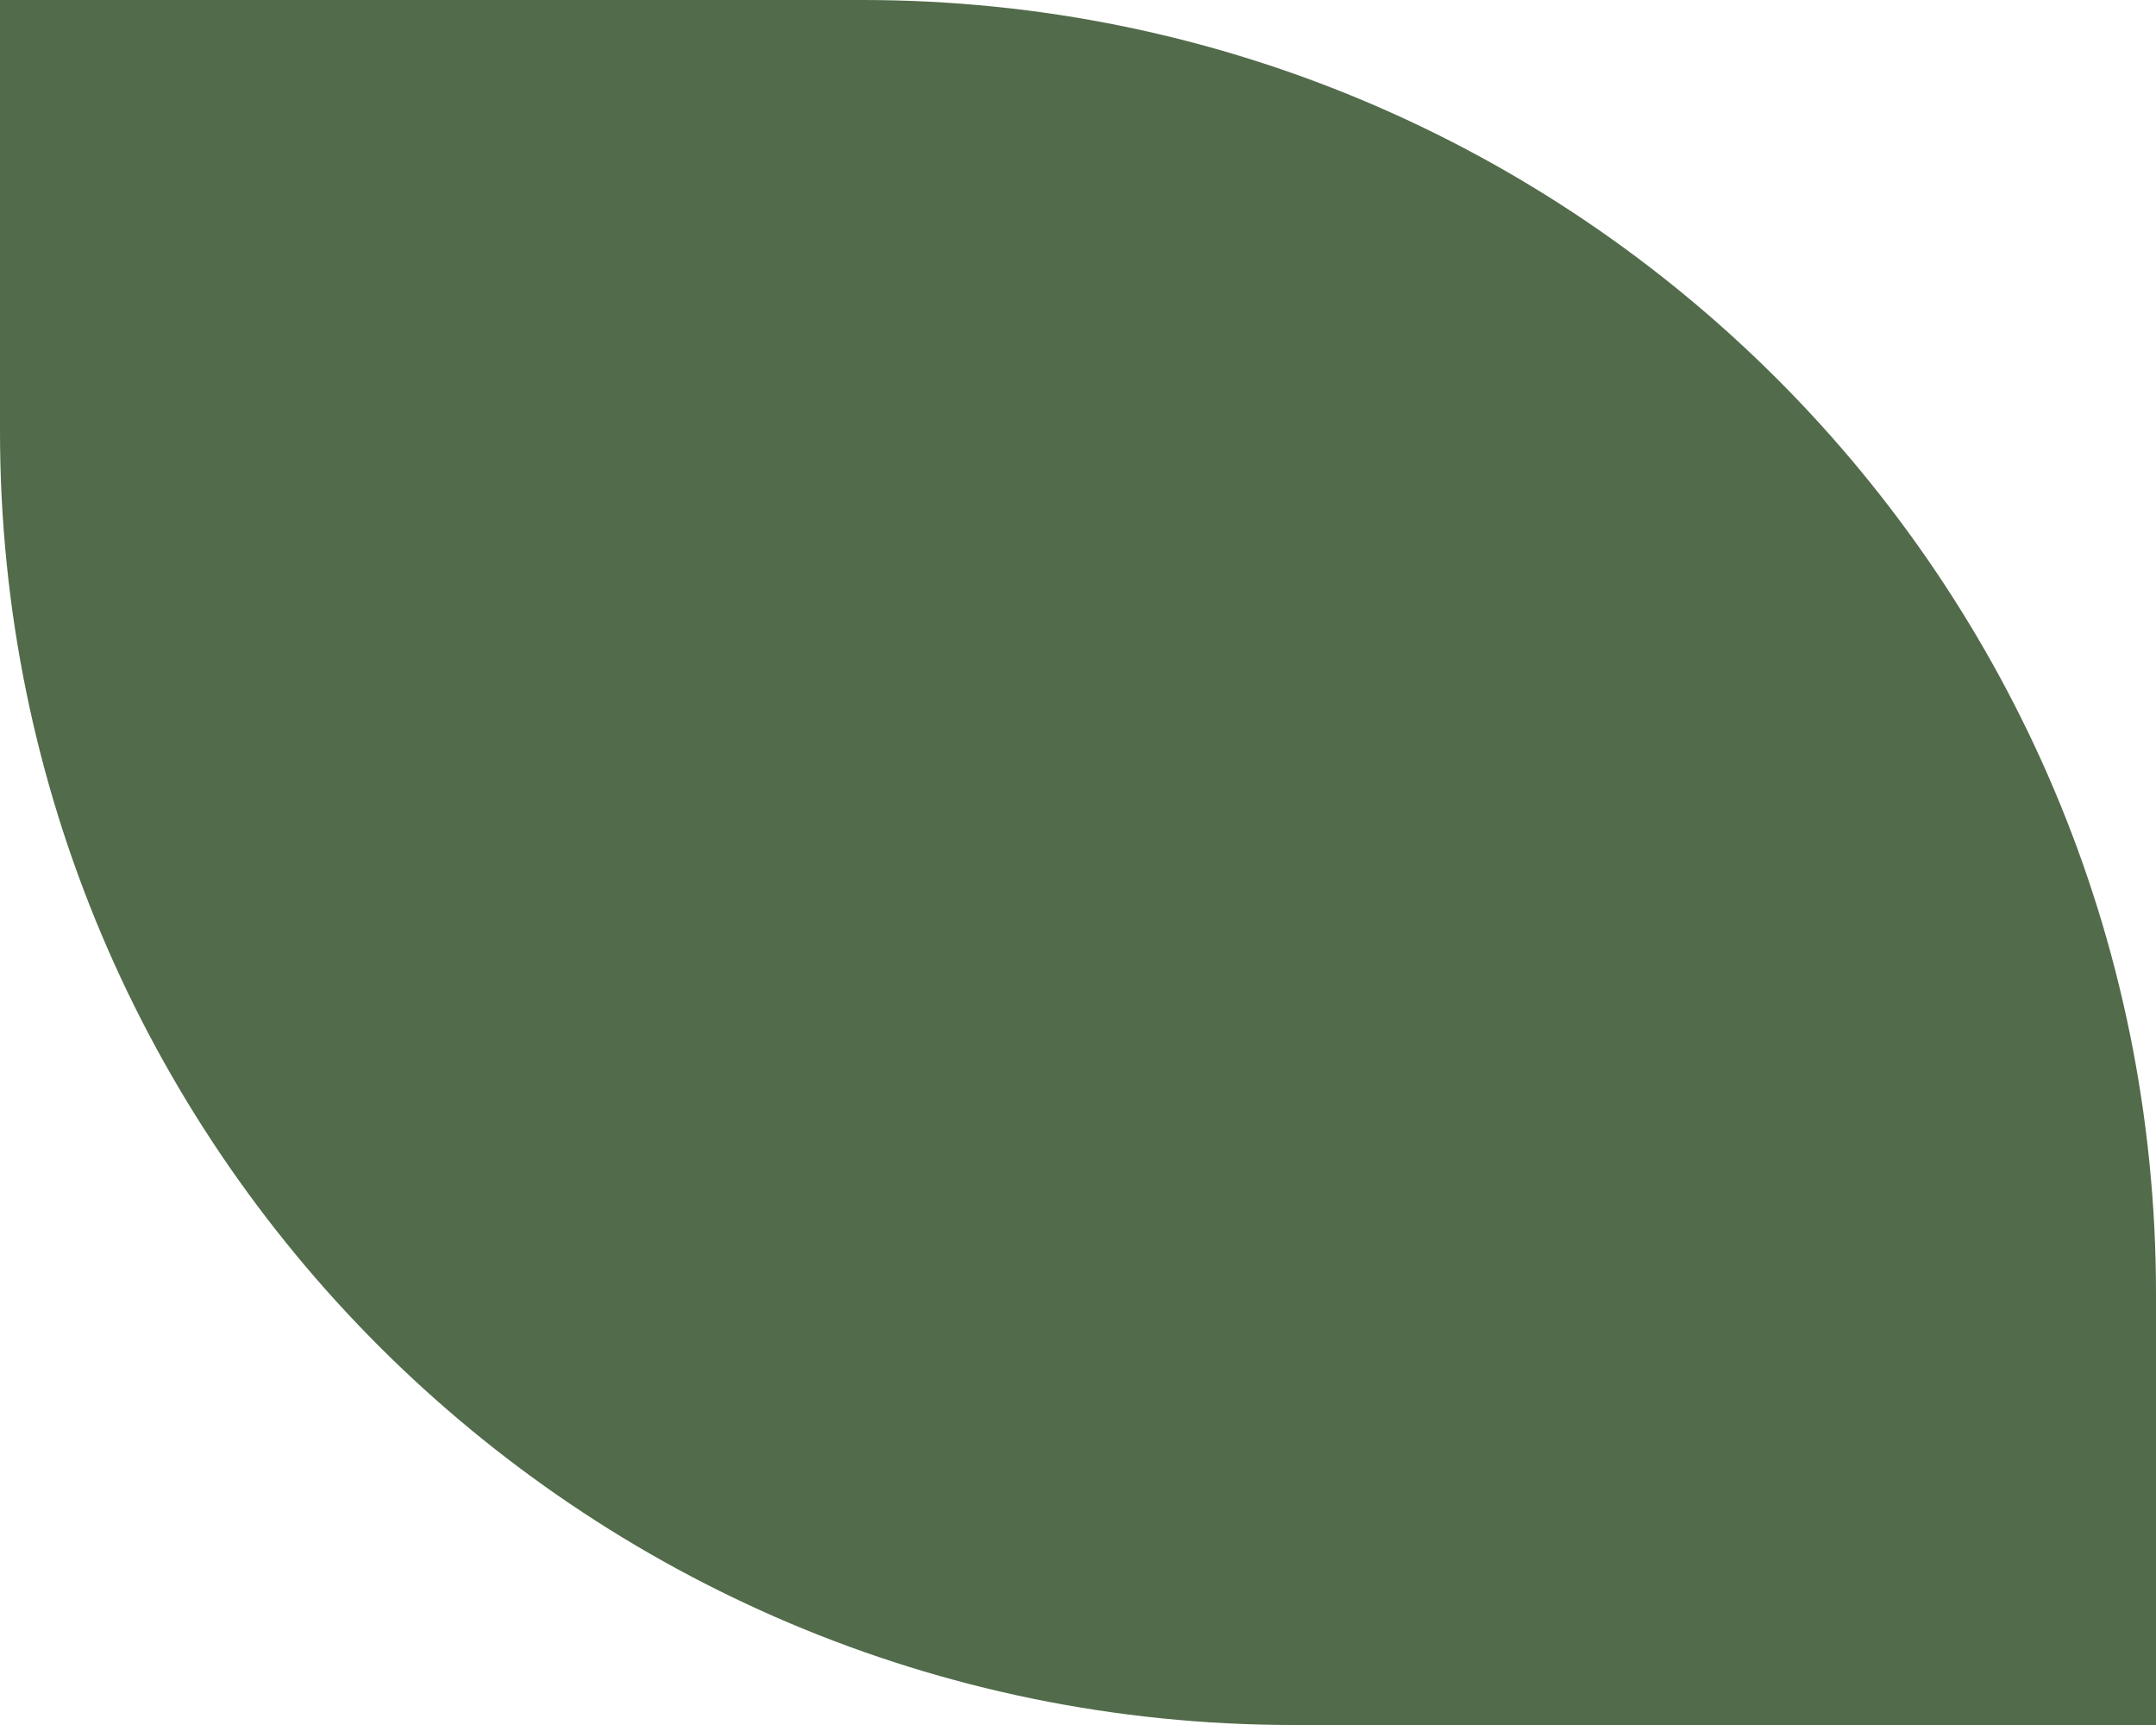 <svg width="250" height="200" viewBox="0 0 250 200" fill="none" xmlns="http://www.w3.org/2000/svg">
<path d="M0 0L0 50C0 132.843 67.157 200 150 200L250 200L250 150C250 67.157 182.843 0 100 0L0 0Z" fill="#526B4B"/>
</svg>
